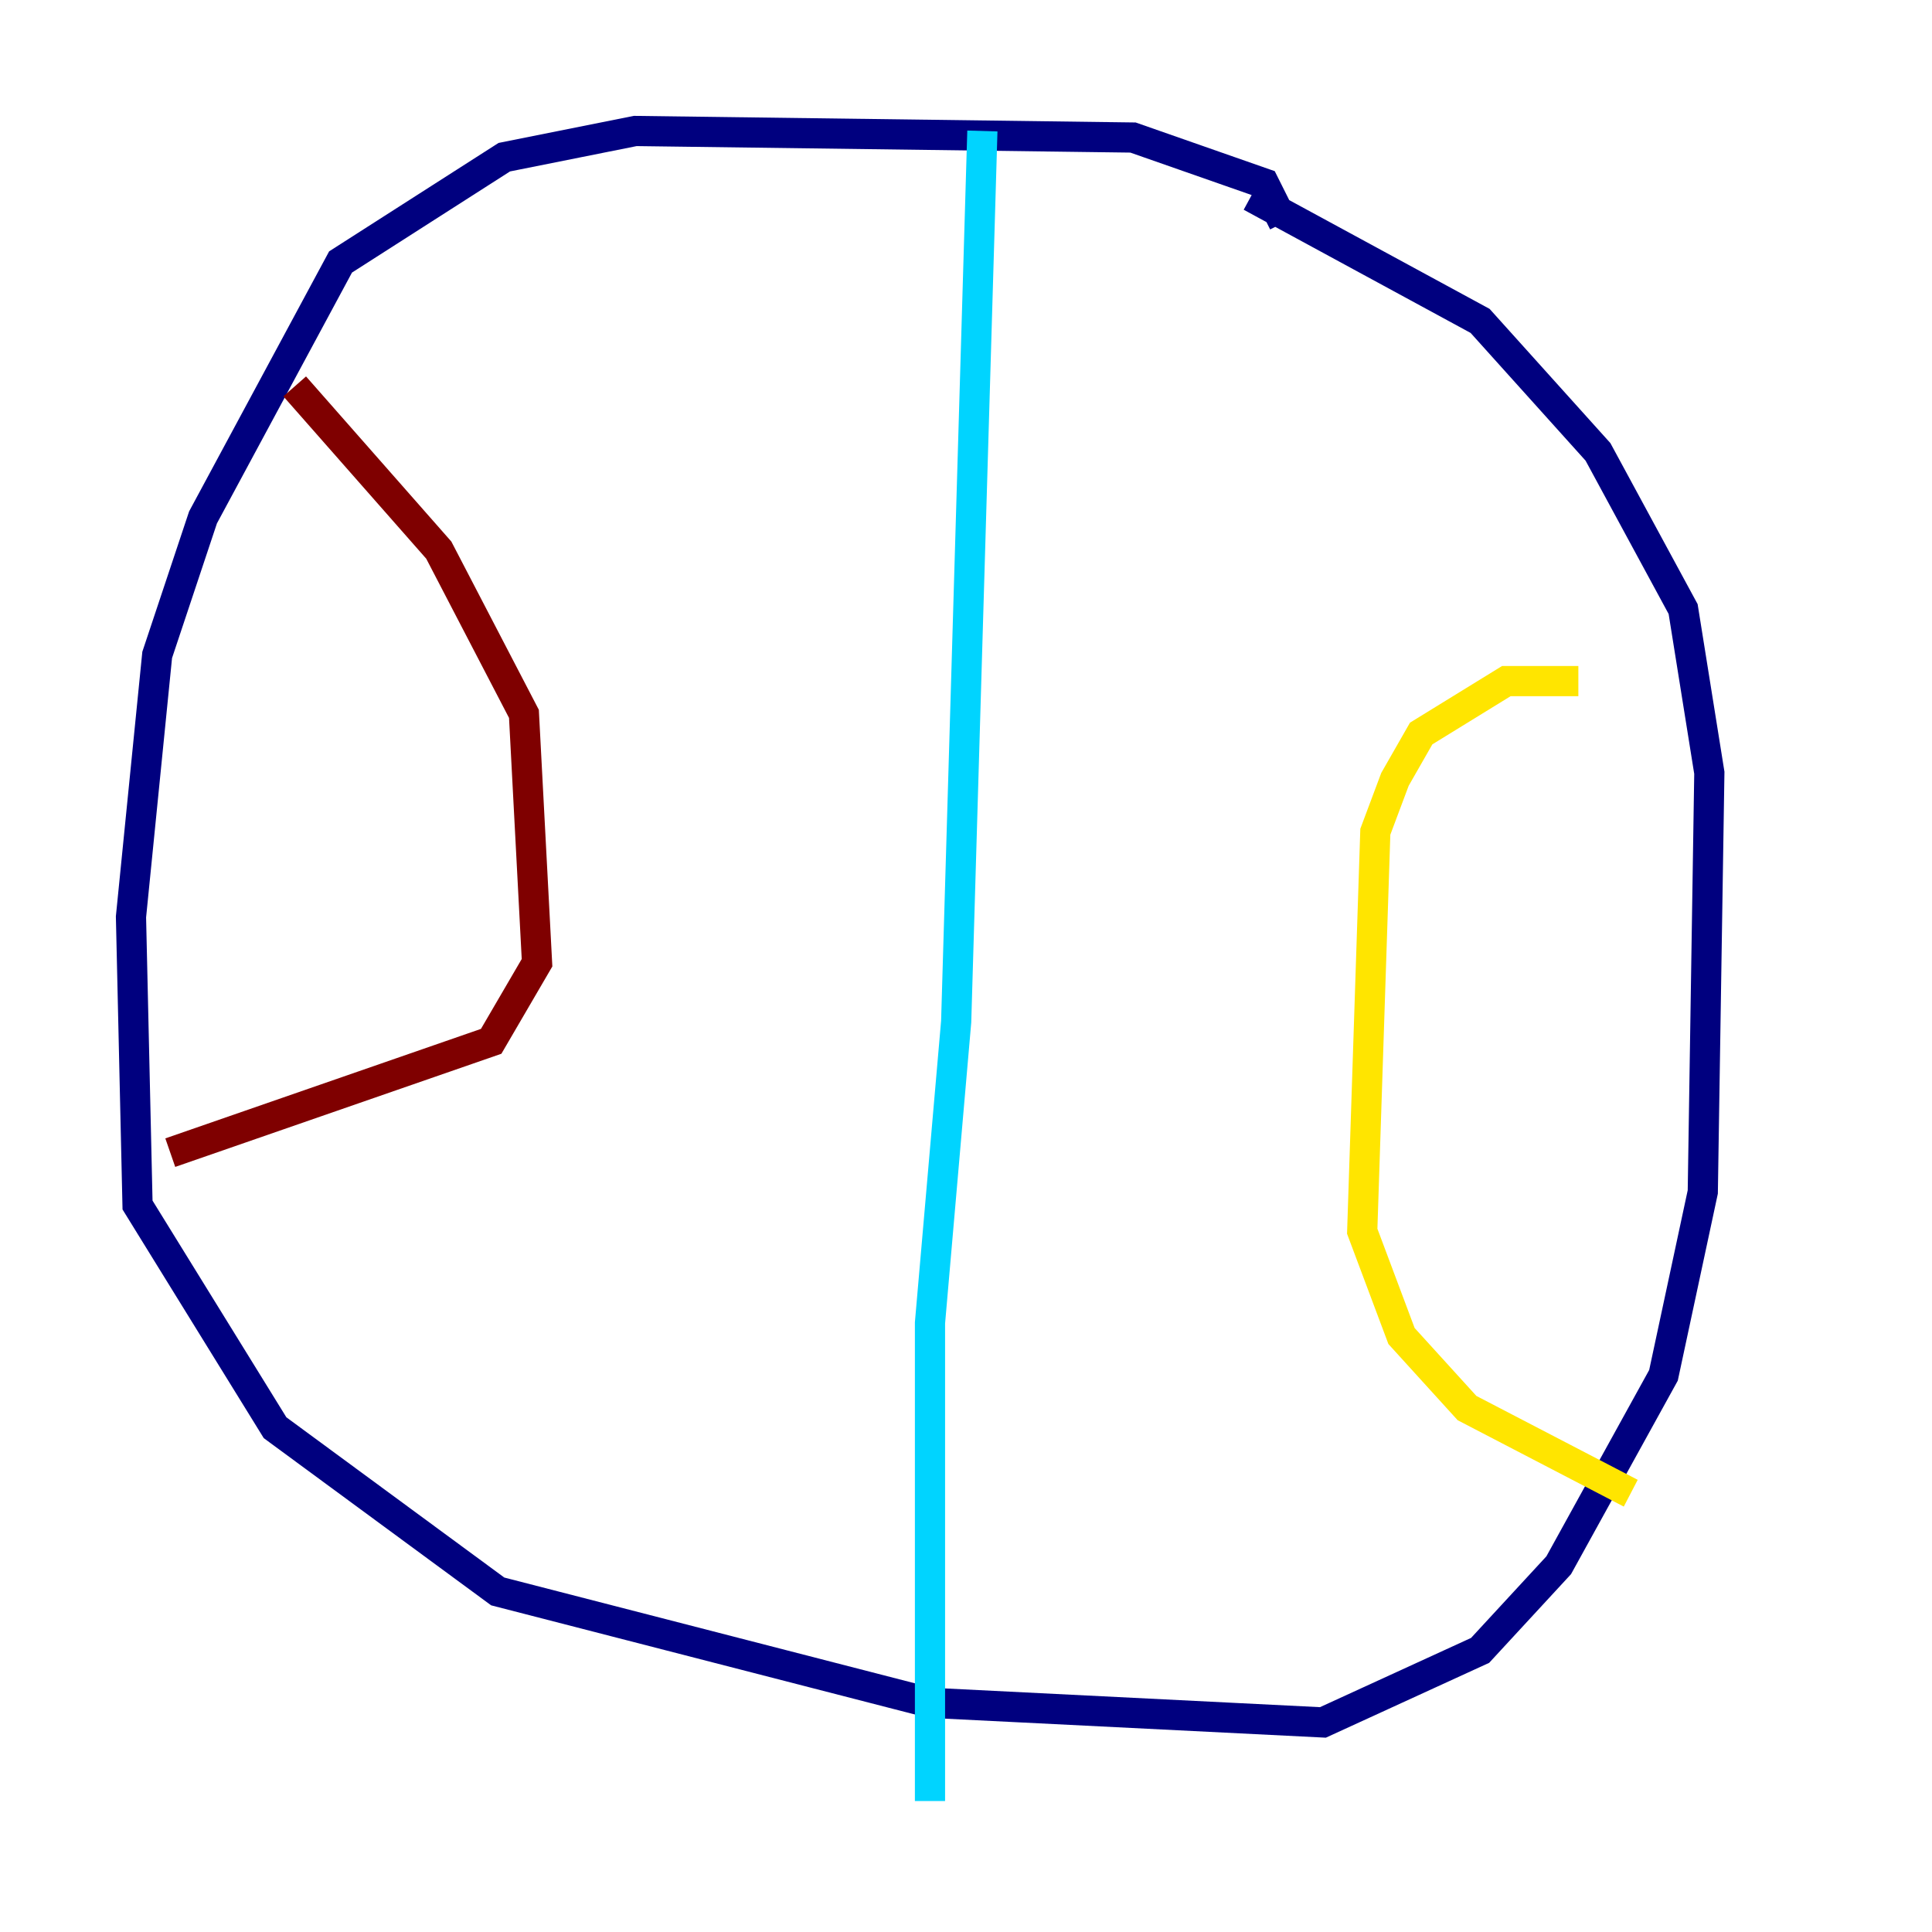<?xml version="1.0" encoding="utf-8" ?>
<svg baseProfile="tiny" height="128" version="1.2" viewBox="0,0,128,128" width="128" xmlns="http://www.w3.org/2000/svg" xmlns:ev="http://www.w3.org/2001/xml-events" xmlns:xlink="http://www.w3.org/1999/xlink"><defs /><polyline fill="none" points="85.044,14.752 83.742,12.149 75.064,9.112 42.088,8.678 33.41,10.414 22.563,17.356 13.451,34.278 10.414,43.39 8.678,60.746 9.112,79.837 18.224,94.59 32.976,105.437 61.614,112.814 87.647,114.115 98.061,109.342 103.268,103.702 110.21,91.119 112.814,78.969 113.248,51.2 111.512,40.352 105.871,29.939 98.061,21.261 82.875,13.017" stroke="#00007f" stroke-width="2" /><polyline fill="none" points="65.085,8.678 63.349,67.688 61.614,87.647 61.614,119.322" stroke="#00d4ff" stroke-width="2" /><polyline fill="none" points="104.57,45.125 99.797,45.125 94.156,48.597 92.42,51.634 91.119,55.105 90.251,81.573 92.854,88.515 97.193,93.288 108.041,98.929" stroke="#ffe500" stroke-width="2" /><polyline fill="none" points="19.525,25.6 29.071,36.447 34.712,47.295 35.58,63.783 32.542,68.99 11.281,76.366" stroke="#7f0000" stroke-width="2" /></svg>